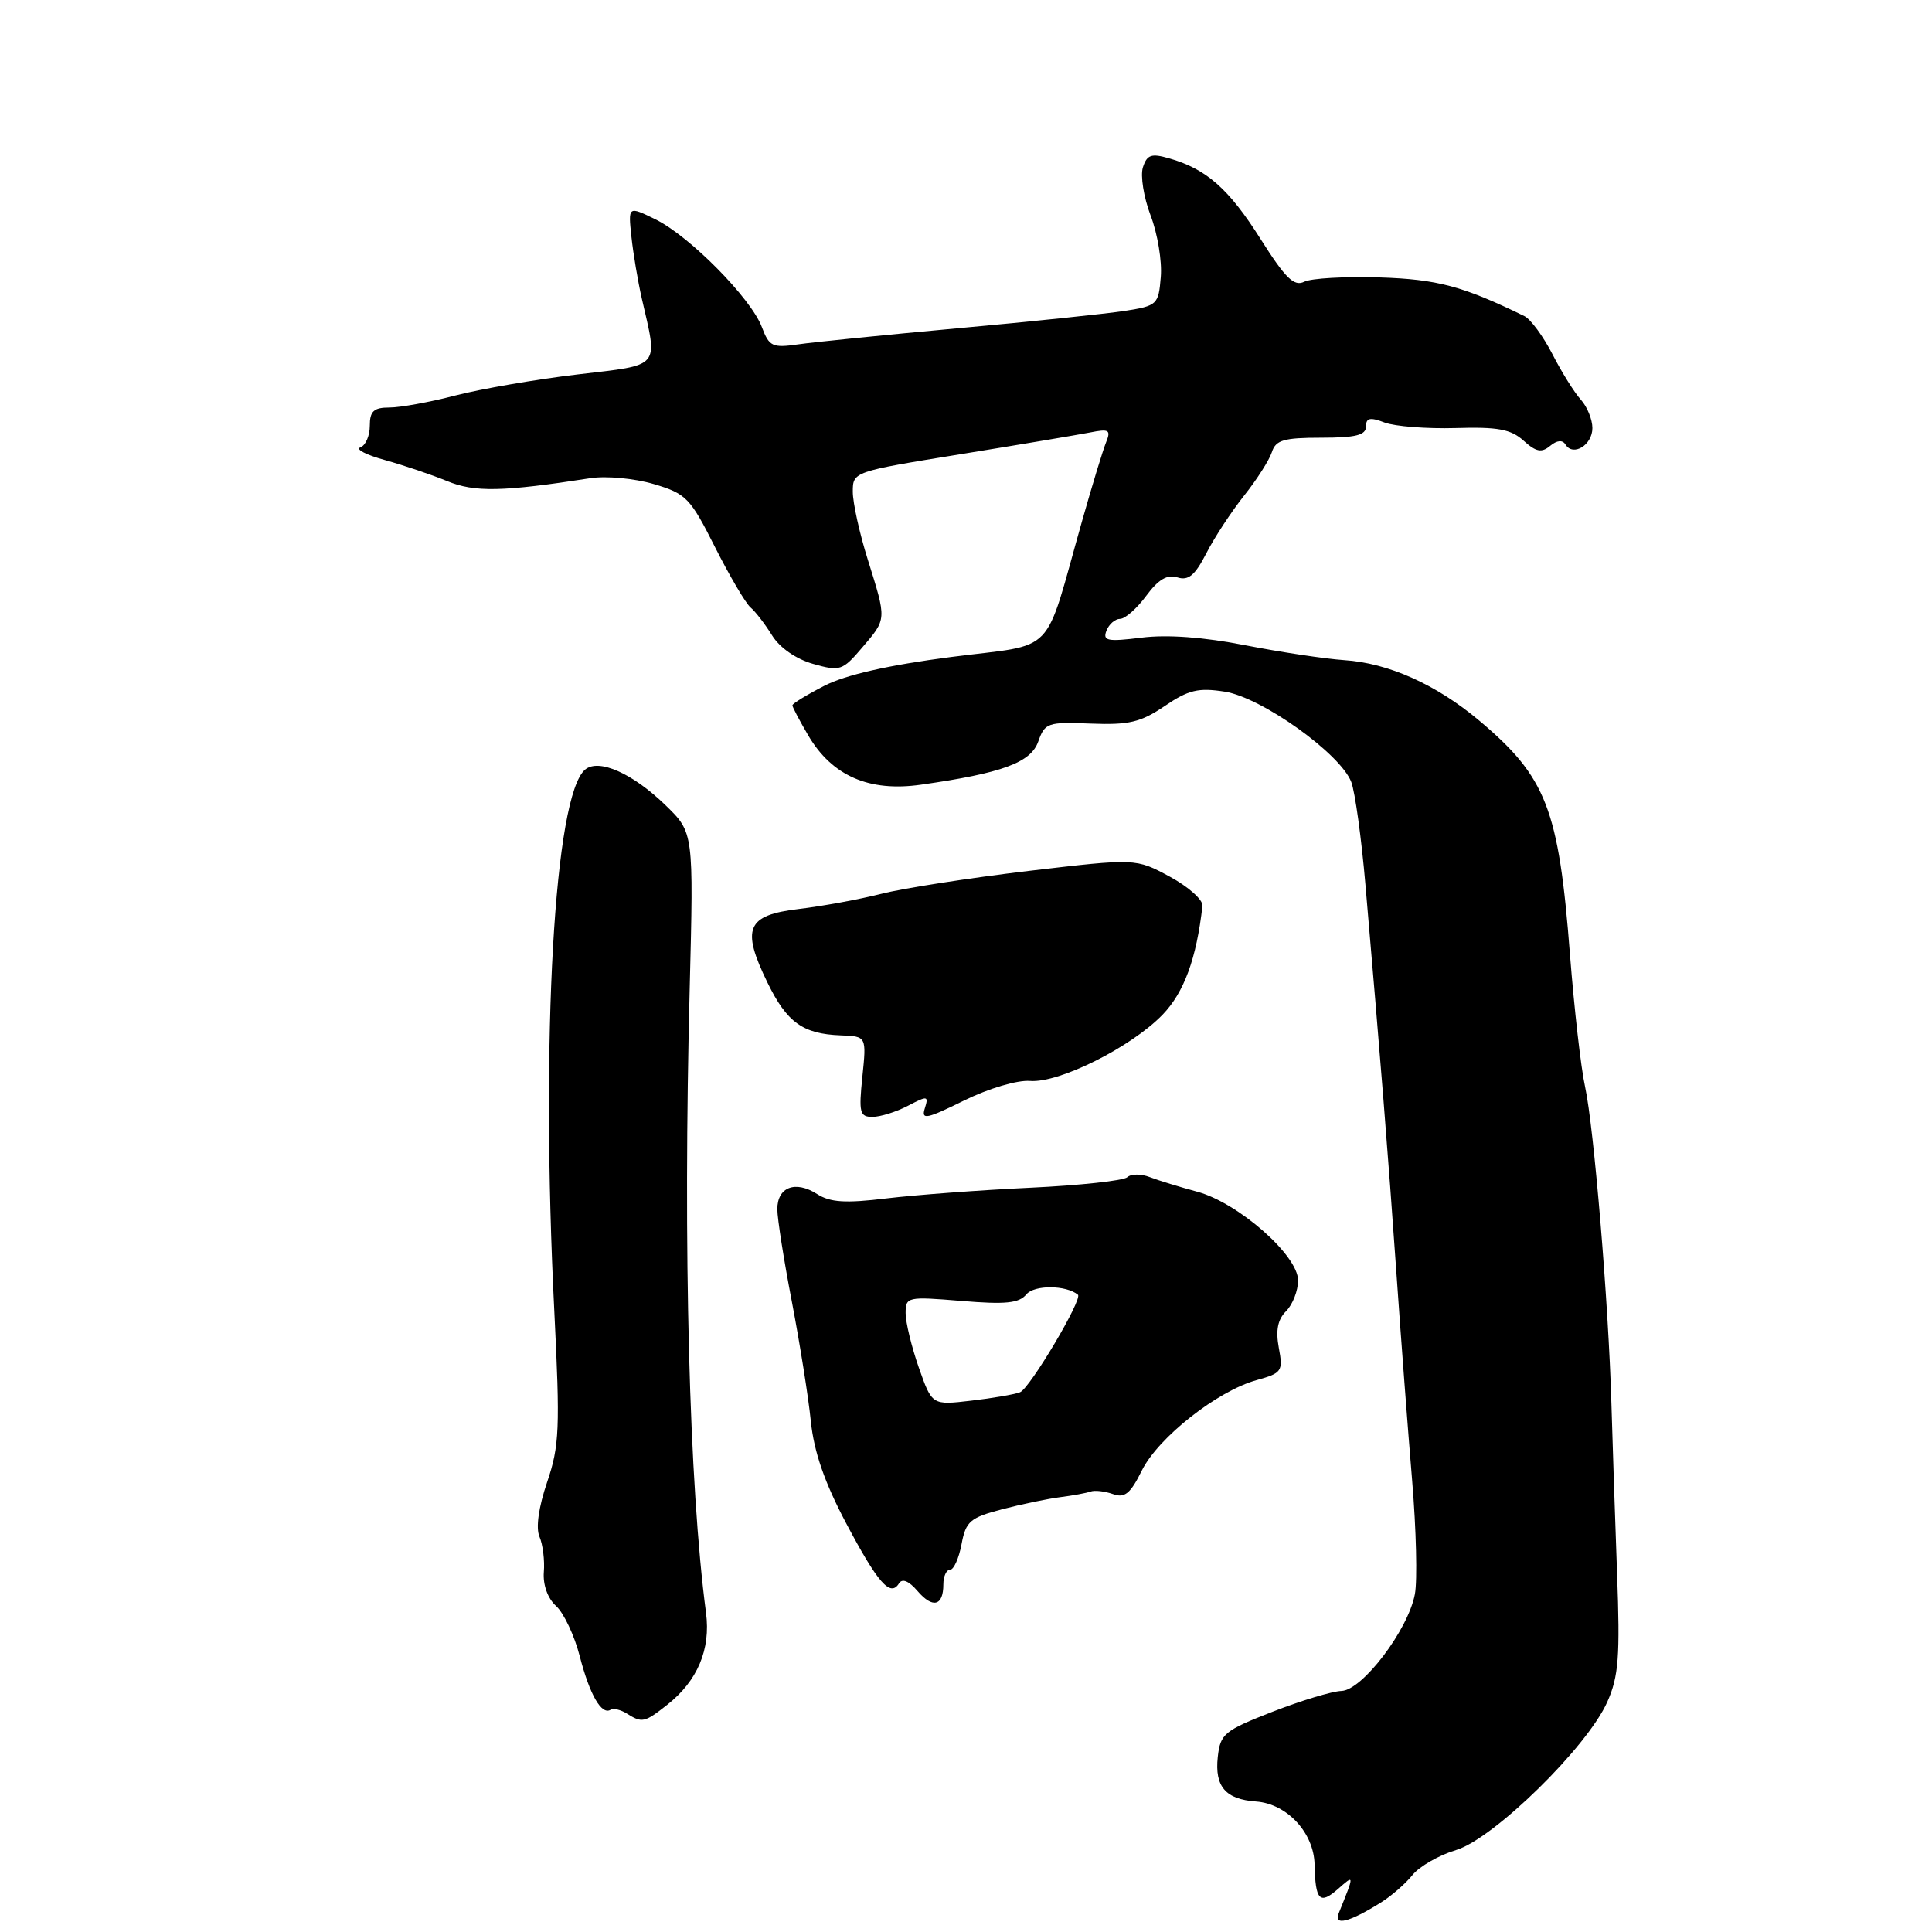 <?xml version="1.0" encoding="UTF-8" standalone="no"?>
<!DOCTYPE svg PUBLIC "-//W3C//DTD SVG 1.1//EN" "http://www.w3.org/Graphics/SVG/1.1/DTD/svg11.dtd" >
<svg xmlns="http://www.w3.org/2000/svg" xmlns:xlink="http://www.w3.org/1999/xlink" version="1.1" viewBox="0 0 256 256">
 <g >
 <path fill="currentColor"
d=" M 183.00 252.08 C 184.38 251.22 186.26 249.58 187.18 248.43 C 188.11 247.29 190.70 245.81 192.94 245.14 C 197.92 243.64 210.33 231.49 212.98 225.50 C 214.48 222.12 214.68 219.49 214.27 208.50 C 214.01 201.35 213.67 191.22 213.52 186.00 C 213.14 172.68 211.20 149.36 210.03 144.00 C 209.48 141.53 208.59 133.65 208.03 126.50 C 206.54 107.17 204.90 102.96 195.99 95.47 C 190.30 90.69 183.96 87.85 178.09 87.47 C 175.57 87.30 169.68 86.41 165.01 85.50 C 159.51 84.42 154.66 84.06 151.26 84.49 C 146.74 85.05 146.09 84.92 146.61 83.57 C 146.94 82.71 147.76 82.00 148.42 82.00 C 149.08 82.00 150.64 80.63 151.88 78.95 C 153.49 76.77 154.67 76.08 156.02 76.51 C 157.47 76.97 158.35 76.23 159.85 73.30 C 160.92 71.21 163.18 67.77 164.86 65.66 C 166.54 63.55 168.19 60.96 168.53 59.91 C 169.04 58.31 170.10 58.00 175.07 58.00 C 179.63 58.00 181.00 57.66 181.00 56.52 C 181.00 55.37 181.54 55.25 183.47 55.99 C 184.83 56.50 189.06 56.83 192.87 56.72 C 198.45 56.55 200.20 56.87 201.88 58.39 C 203.53 59.88 204.26 60.03 205.39 59.09 C 206.32 58.32 207.04 58.26 207.44 58.91 C 208.45 60.53 211.00 58.97 211.00 56.72 C 211.00 55.59 210.31 53.89 209.46 52.95 C 208.61 52.01 206.92 49.31 205.71 46.94 C 204.49 44.57 202.82 42.30 202.00 41.89 C 193.84 37.91 190.45 37.00 182.78 36.76 C 178.23 36.62 173.74 36.87 172.82 37.33 C 171.47 38.00 170.32 36.87 167.04 31.68 C 162.83 25.02 159.86 22.39 154.91 20.98 C 152.56 20.30 151.98 20.50 151.44 22.18 C 151.09 23.29 151.55 26.15 152.46 28.55 C 153.38 30.94 153.99 34.61 153.81 36.70 C 153.51 40.37 153.35 40.52 149.00 41.20 C 146.53 41.58 136.62 42.62 127.00 43.49 C 117.38 44.37 107.82 45.33 105.76 45.63 C 102.35 46.12 101.92 45.92 100.95 43.34 C 99.52 39.53 91.37 31.28 86.86 29.07 C 83.23 27.29 83.23 27.29 83.67 31.40 C 83.91 33.65 84.53 37.30 85.03 39.50 C 87.19 48.91 87.71 48.29 76.50 49.62 C 71.00 50.27 63.74 51.53 60.36 52.40 C 56.98 53.28 53.04 54.00 51.61 54.00 C 49.52 54.00 49.00 54.48 49.00 56.42 C 49.00 57.75 48.44 59.03 47.75 59.28 C 47.06 59.52 48.52 60.28 51.00 60.96 C 53.48 61.65 57.18 62.90 59.23 63.74 C 62.87 65.25 66.61 65.17 78.25 63.36 C 80.32 63.04 84.07 63.39 86.62 64.14 C 90.92 65.41 91.46 65.97 94.74 72.49 C 96.68 76.33 98.80 79.93 99.45 80.49 C 100.11 81.04 101.39 82.72 102.31 84.20 C 103.31 85.82 105.48 87.33 107.74 87.97 C 111.31 88.98 111.64 88.87 114.25 85.80 C 117.52 81.97 117.50 82.19 114.99 74.16 C 113.89 70.67 113.00 66.62 113.00 65.16 C 113.00 62.51 113.07 62.49 127.25 60.19 C 135.09 58.92 142.81 57.62 144.41 57.31 C 146.96 56.80 147.23 56.96 146.56 58.61 C 146.14 59.65 144.71 64.33 143.39 69.00 C 138.19 87.32 140.21 85.22 126.00 87.06 C 117.74 88.13 112.06 89.42 109.25 90.86 C 106.91 92.06 105.00 93.23 105.00 93.46 C 105.00 93.70 105.96 95.51 107.12 97.49 C 110.27 102.81 115.16 104.95 122.00 103.98 C 132.80 102.45 136.60 101.05 137.58 98.24 C 138.45 95.78 138.84 95.65 144.52 95.88 C 149.58 96.08 151.15 95.71 154.32 93.56 C 157.48 91.41 158.79 91.10 162.30 91.65 C 167.19 92.42 177.62 99.87 179.05 103.62 C 179.55 104.94 180.40 111.08 180.93 117.26 C 182.91 140.21 183.93 152.91 185.02 168.50 C 185.63 177.30 186.58 189.78 187.12 196.23 C 187.66 202.68 187.82 209.43 187.48 211.23 C 186.60 215.96 180.50 223.99 177.74 224.06 C 176.51 224.10 172.40 225.34 168.61 226.82 C 162.21 229.32 161.70 229.74 161.36 232.82 C 160.94 236.73 162.39 238.42 166.44 238.71 C 170.54 239.01 174.11 242.86 174.19 247.08 C 174.29 251.81 174.87 252.42 177.27 250.32 C 179.49 248.36 179.49 248.31 177.39 253.51 C 176.69 255.25 178.82 254.70 183.00 252.08 Z  M 88.39 225.91 C 92.43 222.73 94.19 218.56 93.55 213.70 C 91.31 196.74 90.50 165.74 91.39 130.91 C 91.91 110.32 91.91 110.32 88.21 106.72 C 83.85 102.48 79.34 100.47 77.54 101.97 C 73.45 105.36 71.62 137.42 73.45 173.77 C 74.22 189.26 74.13 191.58 72.50 196.38 C 71.37 199.70 70.98 202.44 71.48 203.61 C 71.93 204.65 72.19 206.77 72.06 208.31 C 71.93 210.00 72.57 211.80 73.69 212.81 C 74.71 213.74 76.12 216.73 76.82 219.46 C 78.14 224.57 79.71 227.30 80.91 226.55 C 81.29 226.32 82.25 226.55 83.05 227.05 C 85.08 228.33 85.39 228.27 88.39 225.91 Z  M 125.00 209.94 C 125.00 208.87 125.40 208.00 125.89 208.00 C 126.38 208.00 127.06 206.48 127.41 204.61 C 127.98 201.58 128.54 201.10 132.77 199.99 C 135.37 199.31 138.85 198.59 140.50 198.38 C 142.15 198.17 143.95 197.84 144.50 197.64 C 145.05 197.44 146.38 197.59 147.46 197.97 C 149.03 198.54 149.78 197.93 151.30 194.85 C 153.47 190.48 161.30 184.31 166.52 182.87 C 169.86 181.94 170.03 181.70 169.45 178.60 C 169.02 176.28 169.30 174.84 170.42 173.73 C 171.29 172.85 172.00 171.02 172.00 169.66 C 172.00 166.33 164.04 159.35 158.61 157.90 C 156.35 157.29 153.54 156.43 152.37 155.98 C 151.20 155.52 149.85 155.53 149.37 155.99 C 148.89 156.44 143.10 157.07 136.50 157.38 C 129.90 157.69 121.35 158.33 117.50 158.79 C 112.01 159.46 110.01 159.33 108.26 158.21 C 105.39 156.38 103.00 157.29 103.00 160.22 C 103.00 161.47 103.87 167.00 104.93 172.50 C 105.98 178.00 107.12 185.12 107.44 188.33 C 107.86 192.40 109.27 196.46 112.11 201.82 C 116.32 209.77 117.98 211.66 119.12 209.81 C 119.55 209.12 120.43 209.48 121.57 210.81 C 123.59 213.17 125.00 212.81 125.00 209.94 Z  M 136.50 143.23 C 140.34 143.53 149.87 138.76 154.04 134.46 C 156.89 131.51 158.54 127.03 159.33 120.04 C 159.43 119.24 157.47 117.50 155.00 116.16 C 150.50 113.73 150.50 113.73 136.31 115.40 C 128.50 116.33 119.73 117.69 116.81 118.43 C 113.89 119.17 108.94 120.08 105.81 120.45 C 98.93 121.27 98.19 123.02 101.70 130.21 C 104.27 135.48 106.38 137.00 111.40 137.19 C 114.82 137.32 114.82 137.32 114.27 142.66 C 113.78 147.43 113.92 148.00 115.61 147.99 C 116.65 147.99 118.76 147.33 120.31 146.52 C 122.91 145.16 123.07 145.19 122.54 146.87 C 122.05 148.42 122.77 148.28 127.73 145.83 C 131.00 144.22 134.80 143.09 136.50 143.23 Z  M 121.75 181.22 C 120.79 178.48 120.00 175.23 120.00 174.00 C 120.00 171.84 120.23 171.79 127.38 172.38 C 133.24 172.87 135.02 172.69 136.00 171.51 C 137.05 170.24 141.28 170.27 142.83 171.56 C 143.50 172.11 136.46 183.97 135.16 184.48 C 134.43 184.77 131.51 185.27 128.66 185.60 C 123.50 186.20 123.50 186.20 121.75 181.22 Z "/>
</g>
</svg>